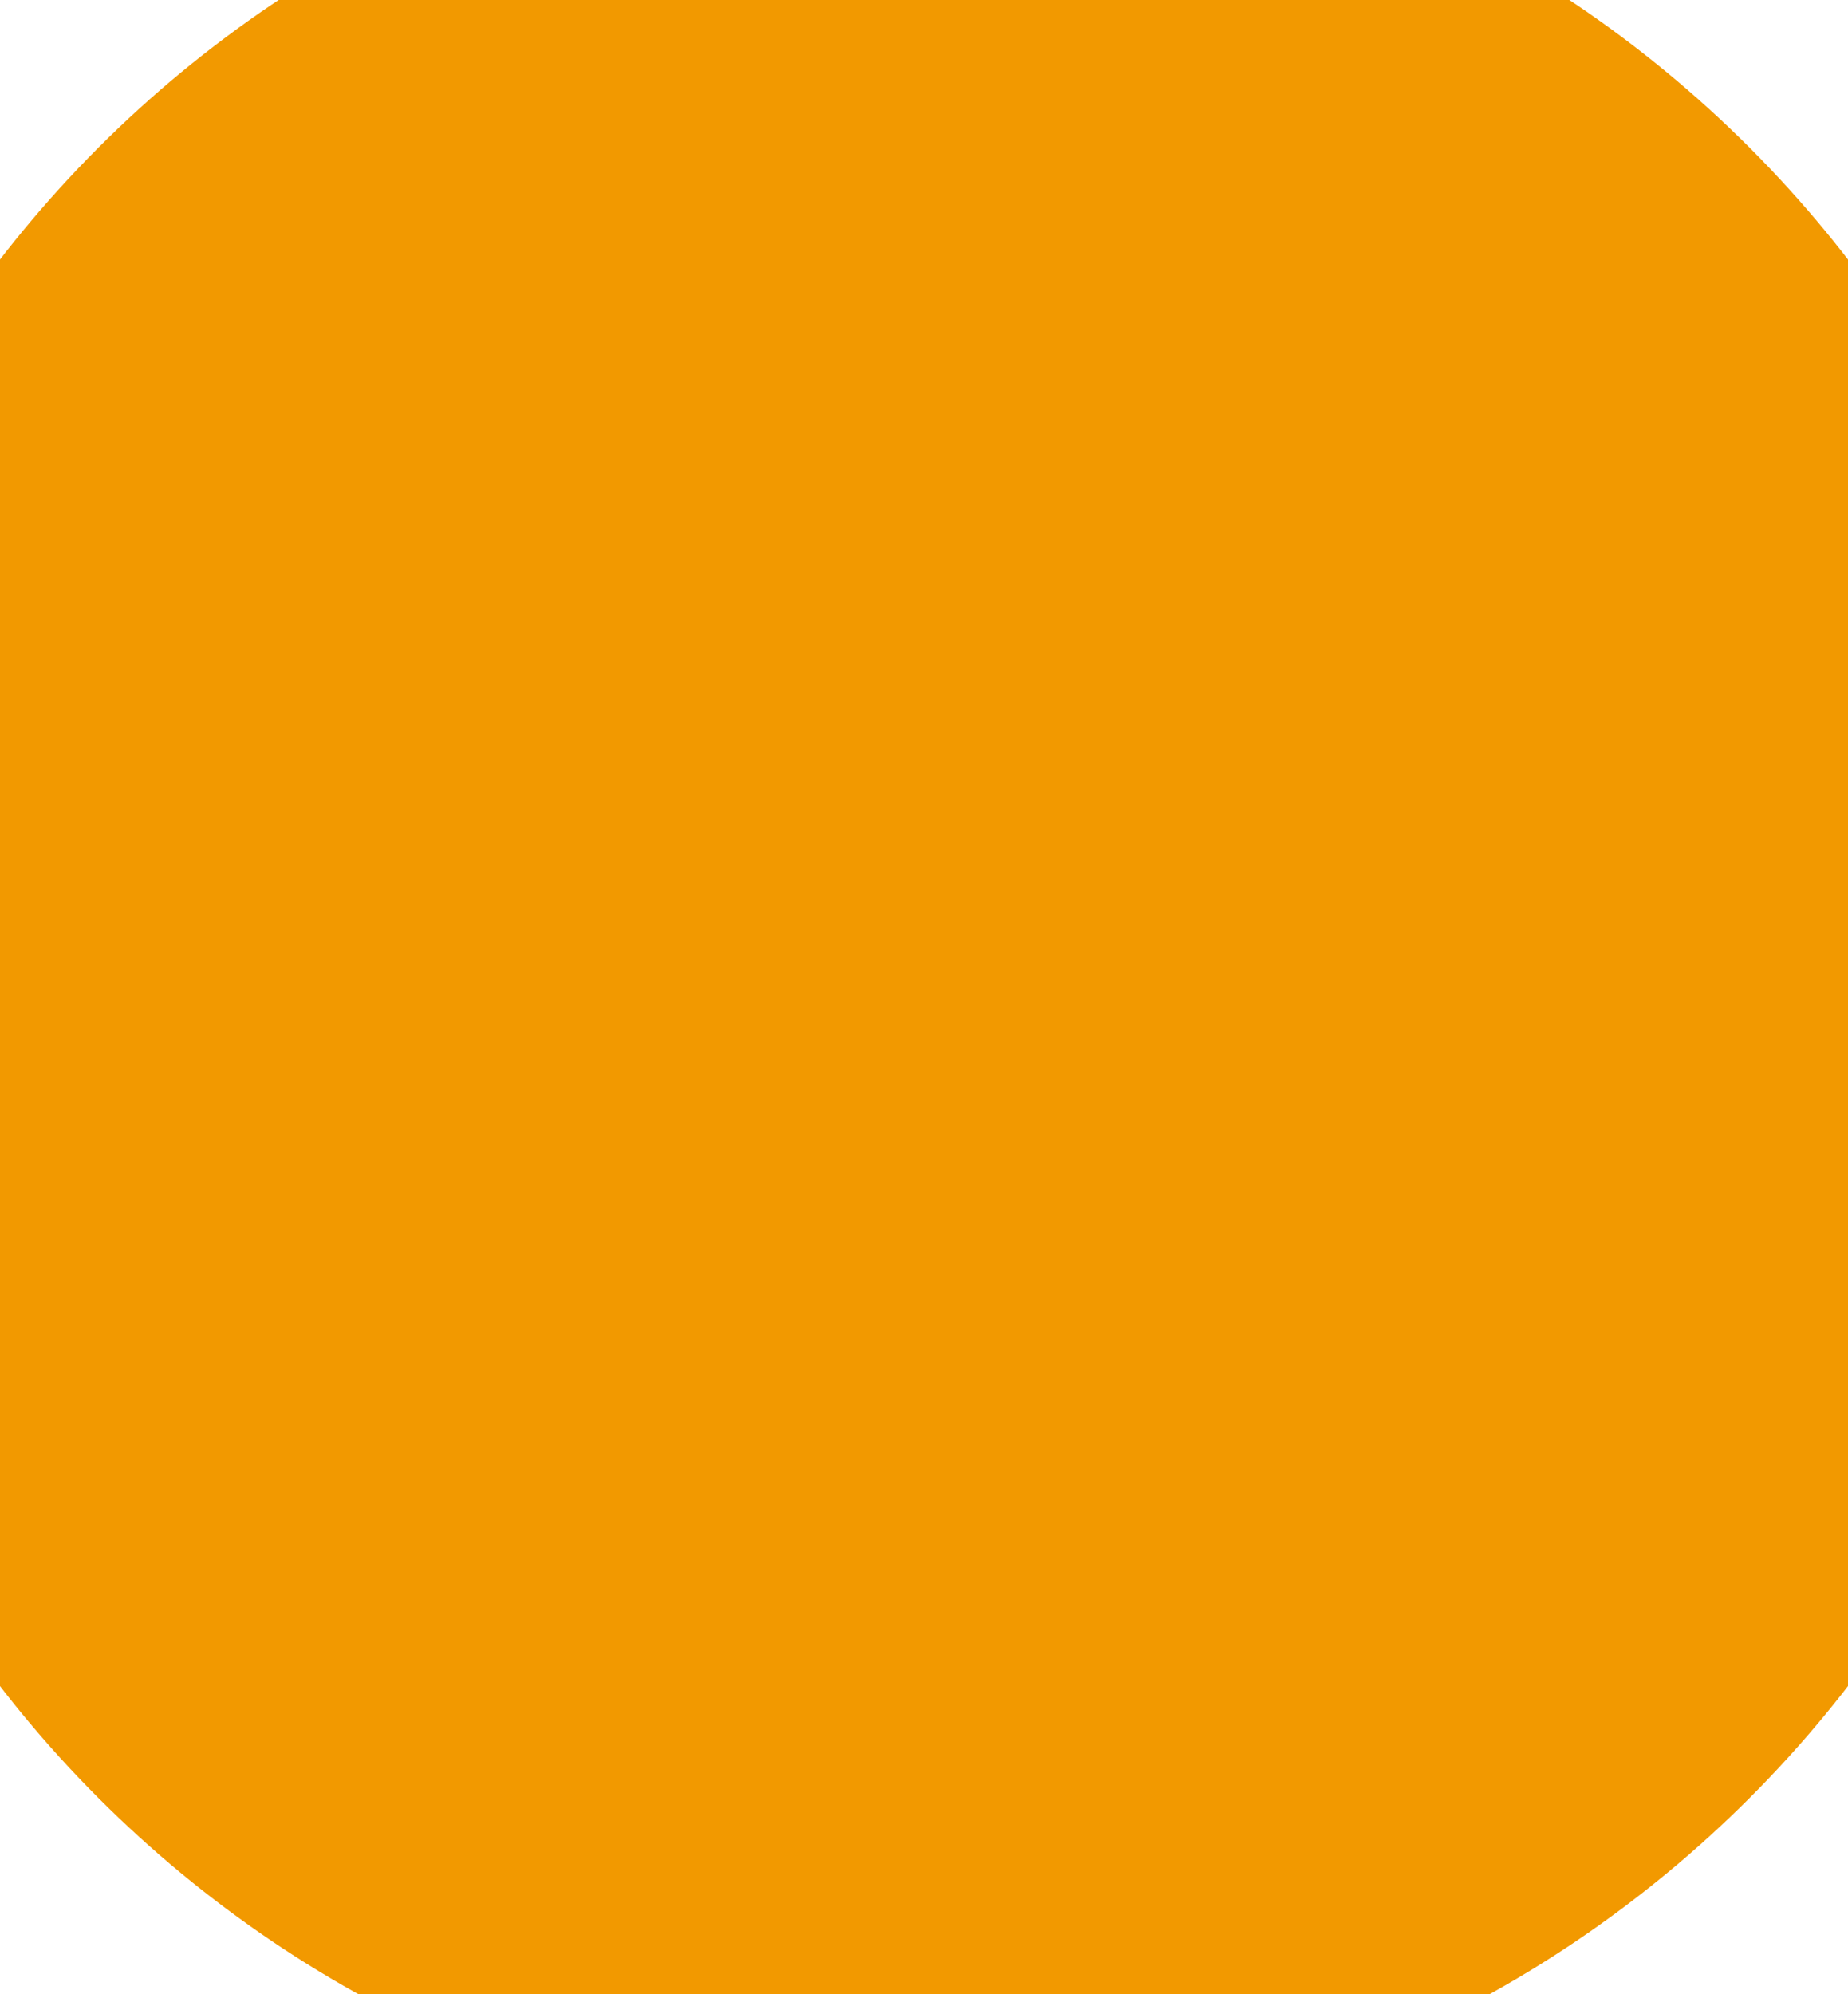<svg width="38" height="41" viewBox="0 0 38 41" fill="none" xmlns="http://www.w3.org/2000/svg">
<g clip-path="url(#clip0)">
<path d="M26.125 22.852C26.125 24.158 25.238 25.218 24.146 25.218C23.053 25.218 22.167 24.16 22.167 22.852C22.167 21.545 23.053 20.487 24.146 20.487C25.238 20.487 26.125 21.547 26.125 22.852ZM13.854 20.487C12.762 20.487 11.875 21.547 11.875 22.852C11.875 24.158 12.762 25.218 13.854 25.218C14.947 25.218 15.833 24.158 15.833 22.852C15.833 21.547 14.947 20.487 13.854 20.487ZM19 33.661C22.539 33.661 23.75 29.948 23.75 29.948H14.25C14.25 29.948 15.591 33.661 19 33.661ZM38 24.134C38 26.918 36.44 30.428 33.03 31.871C29.312 37.754 24.347 40.987 19 40.987C13.653 40.987 8.688 37.754 4.968 31.871C1.56 30.428 0 26.918 0 24.134C0 21.813 0.613 19.503 2.663 18.401C2.066 14.756 2.478 8.662 9.302 6.427C10.934 3.289 14.25 -0.013 19 -0.013C23.75 -0.013 27.066 3.289 28.698 6.426C35.522 8.662 35.934 14.755 35.337 18.401C37.387 19.503 38 21.813 38 24.134ZM34.555 22.16C27.134 21.753 23.736 14.812 23.09 10.5C21.242 20.487 8.84 13.326 7.421 24.775C6.018 24.038 4.706 22.712 3.914 21.37C2.337 22.942 3.059 27.921 6.544 29.095C6.899 29.215 7.198 29.455 7.391 29.773C10.543 34.971 14.666 37.833 19 37.833C23.334 37.833 27.455 34.971 30.607 29.773C30.801 29.455 31.101 29.215 31.454 29.095C34.259 28.151 35.44 24.729 34.555 22.16Z" fill="#00ADC1"/>
<path d="M19 44C32.255 44 43 33.255 43 20C43 6.745 32.255 -4 19 -4C5.745 -4 -5 6.745 -5 20C-5 33.255 5.745 44 19 44Z" fill="#F29900"/>
</g>
<defs>
<clipPath id="clip0">
<rect width="38" height="41" fill="white"/>
</clipPath>
</defs>
</svg>

